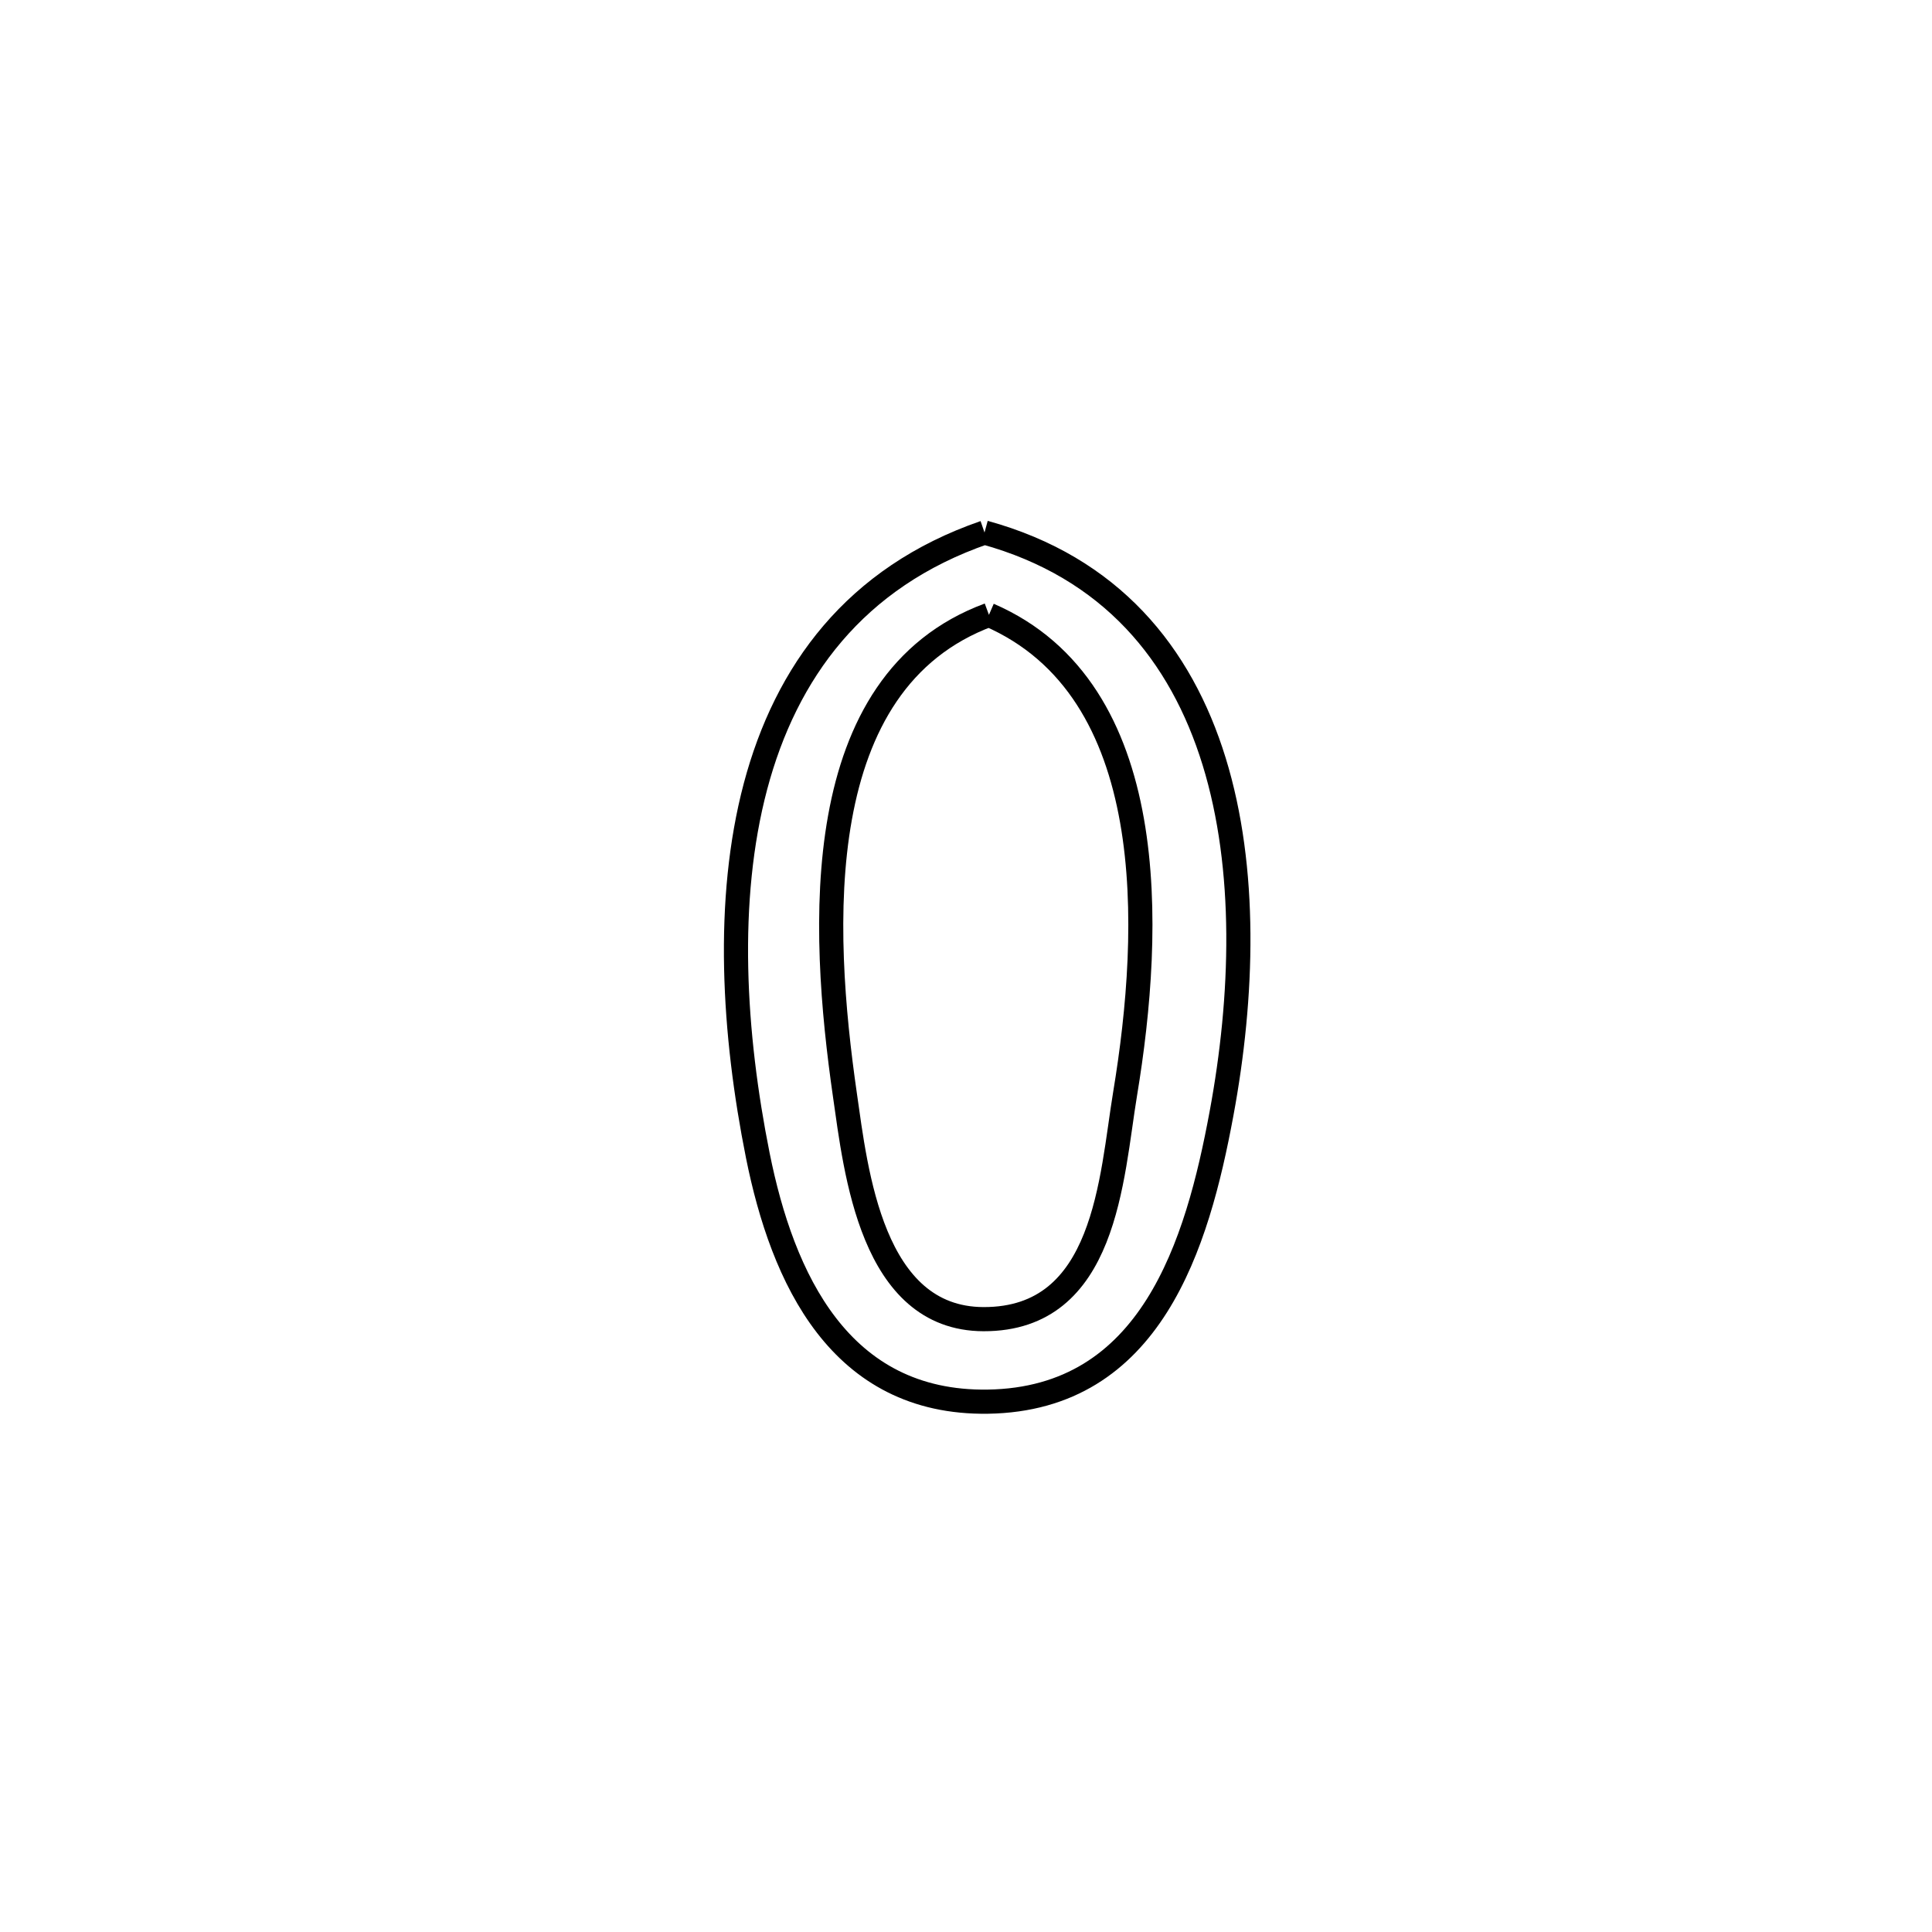 <svg xmlns="http://www.w3.org/2000/svg" viewBox="0.0 0.0 24.0 24.0" height="200px" width="200px"><path fill="none" stroke="black" stroke-width=".3" stroke-opacity="1.0"  filling="0" d="M12.23 6.615 L12.23 6.615 C13.8 7.047 14.671 8.125 15.082 9.458 C15.493 10.791 15.444 12.38 15.174 13.834 C14.873 15.459 14.301 17.381 12.271 17.412 C10.431 17.439 9.72 15.878 9.414 14.355 C9.111 12.842 9.009 11.186 9.385 9.768 C9.762 8.35 10.618 7.172 12.23 6.615 L12.23 6.615"></path>
<path fill="none" stroke="black" stroke-width=".3" stroke-opacity="1.0"  filling="0" d="M12.285 7.638 L12.285 7.638 C14.43 8.566 14.315 11.542 13.977 13.584 C13.803 14.635 13.744 16.391 12.218 16.387 C10.826 16.384 10.632 14.547 10.496 13.603 C10.197 11.529 10.036 8.469 12.285 7.638 L12.285 7.638"></path></svg>